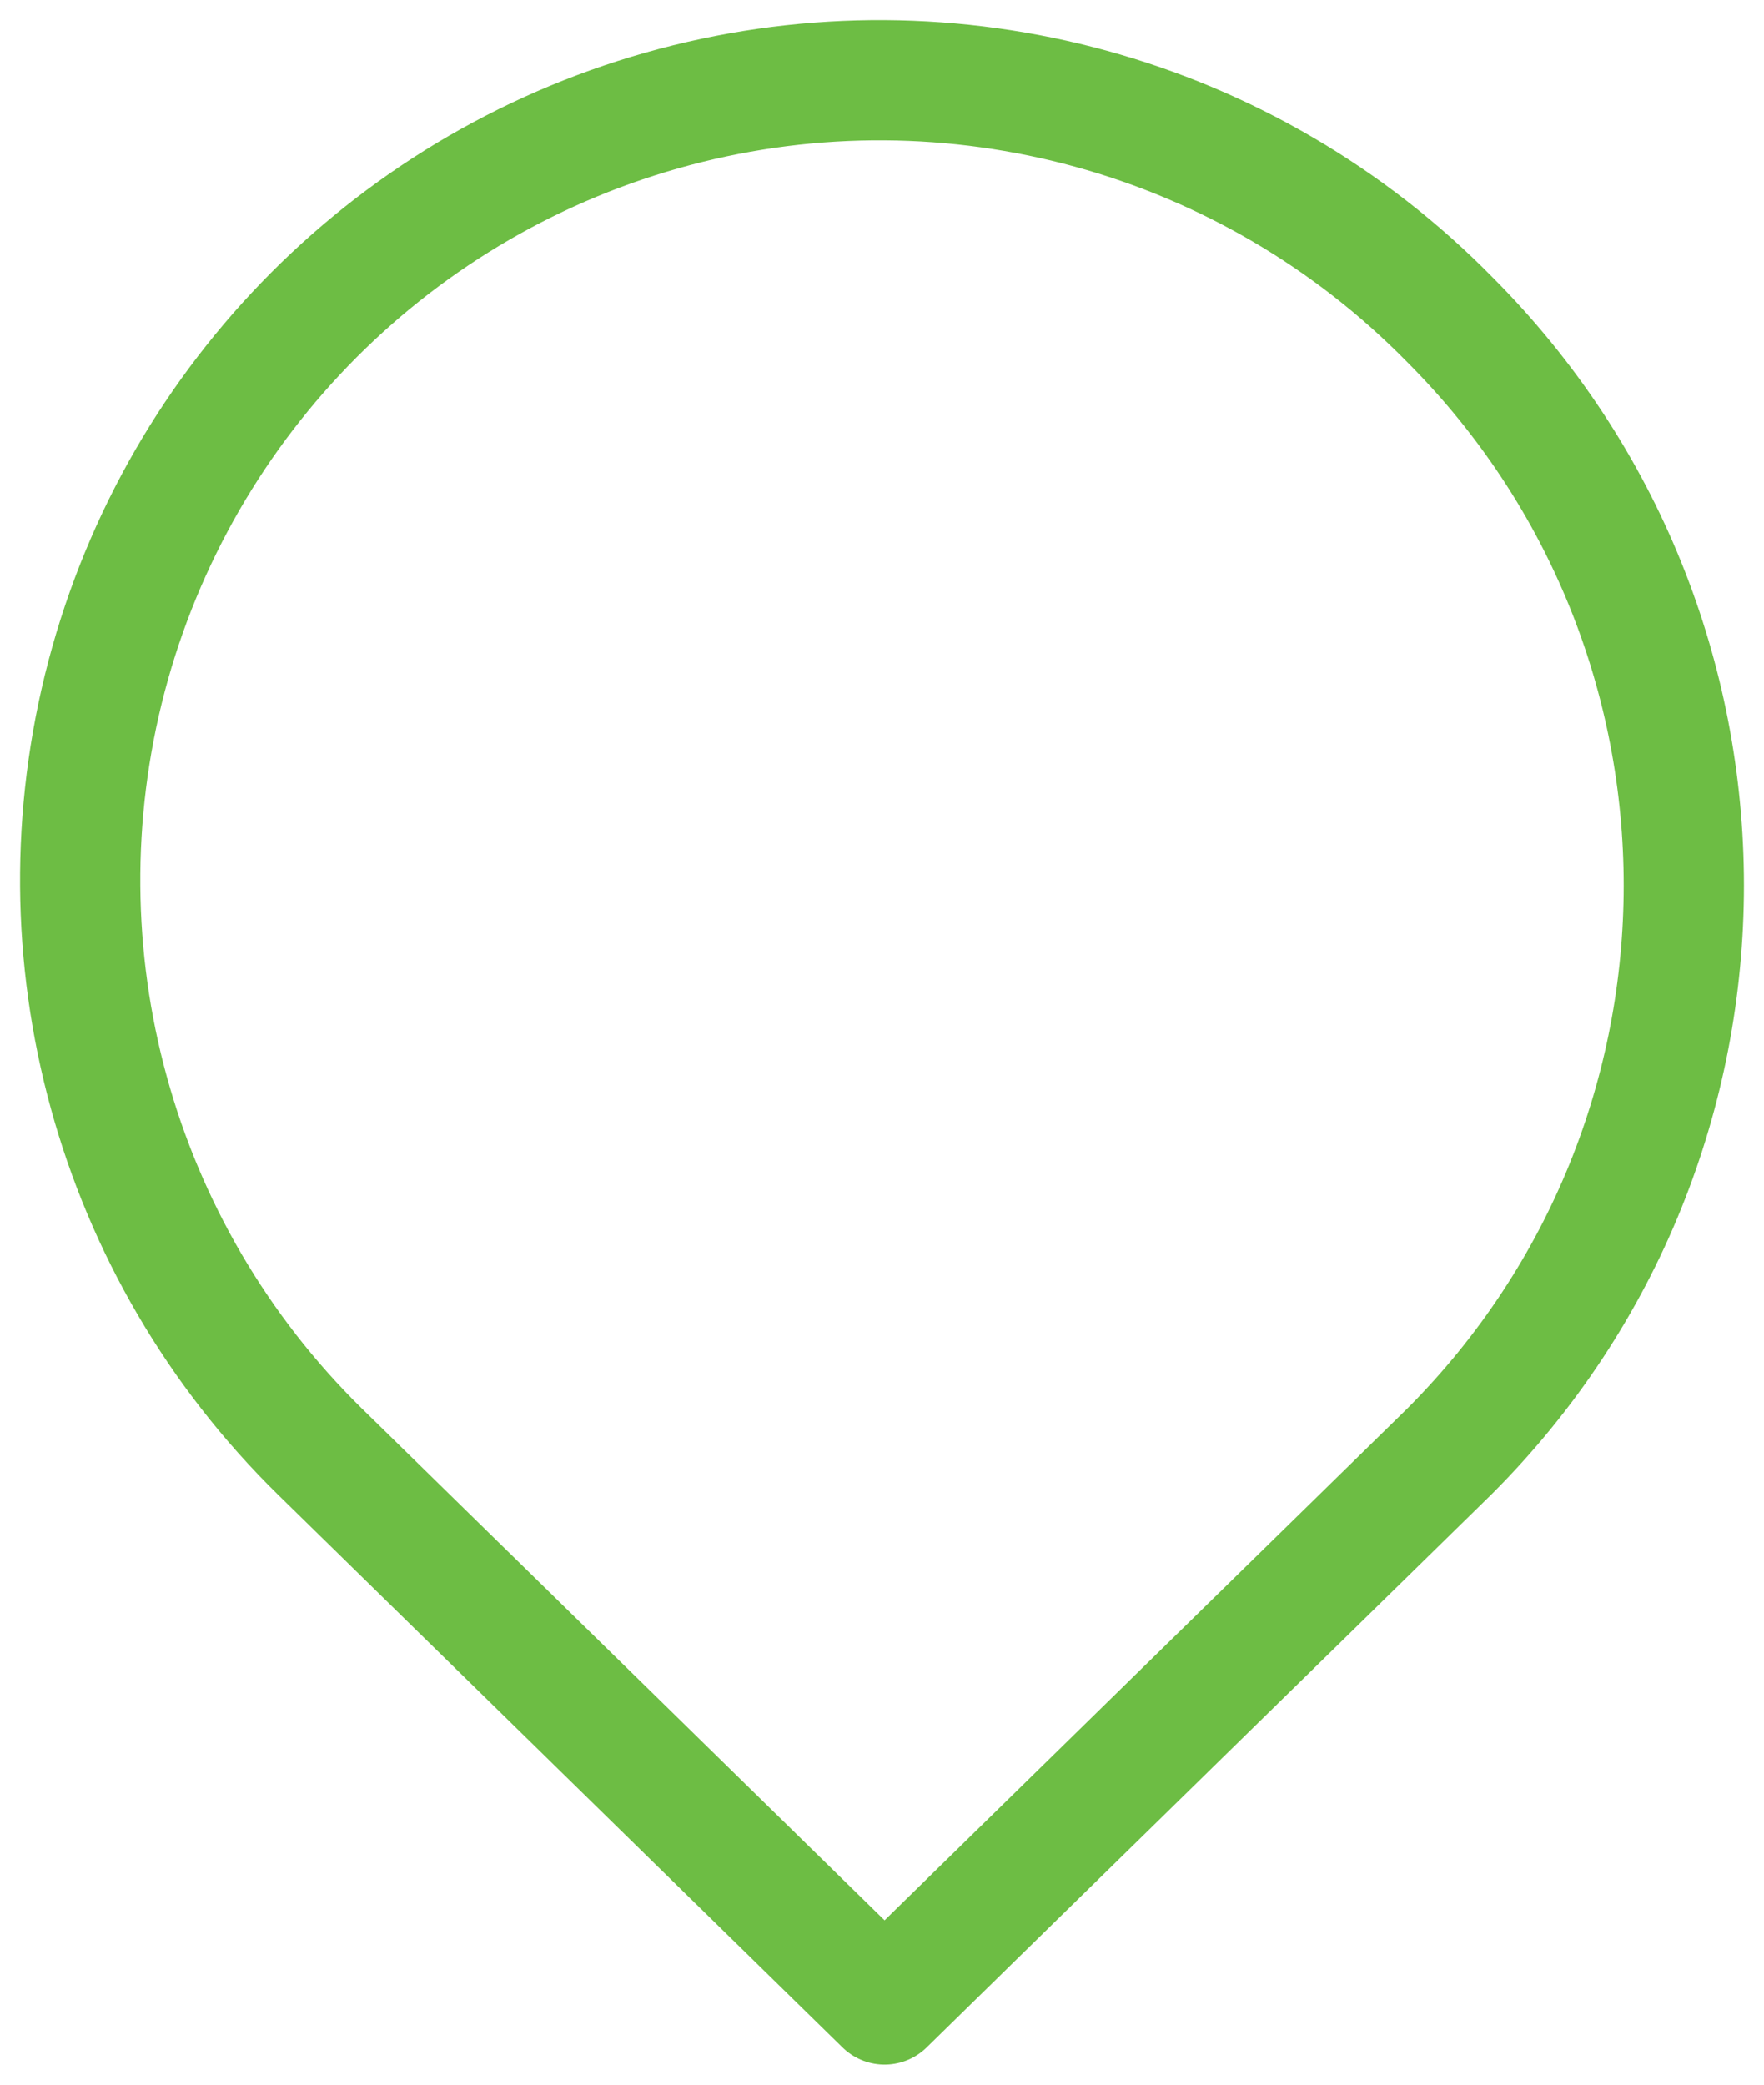 <svg width="22" height="26" viewBox="0 0 22 26" fill="none" xmlns="http://www.w3.org/2000/svg">
<path id="Shape" d="M18.081 3.986C15.569 1.427 11.879 0.414 8.414 1.334C4.95 2.253 2.245 4.963 1.33 8.432C0.416 11.901 1.431 15.594 3.991 18.105L11.032 25L18.081 18.098C21.973 14.201 21.973 7.883 18.081 3.986Z" stroke="#6DBD44" stroke-width="1.5" stroke-linejoin="round"/>
</svg>
